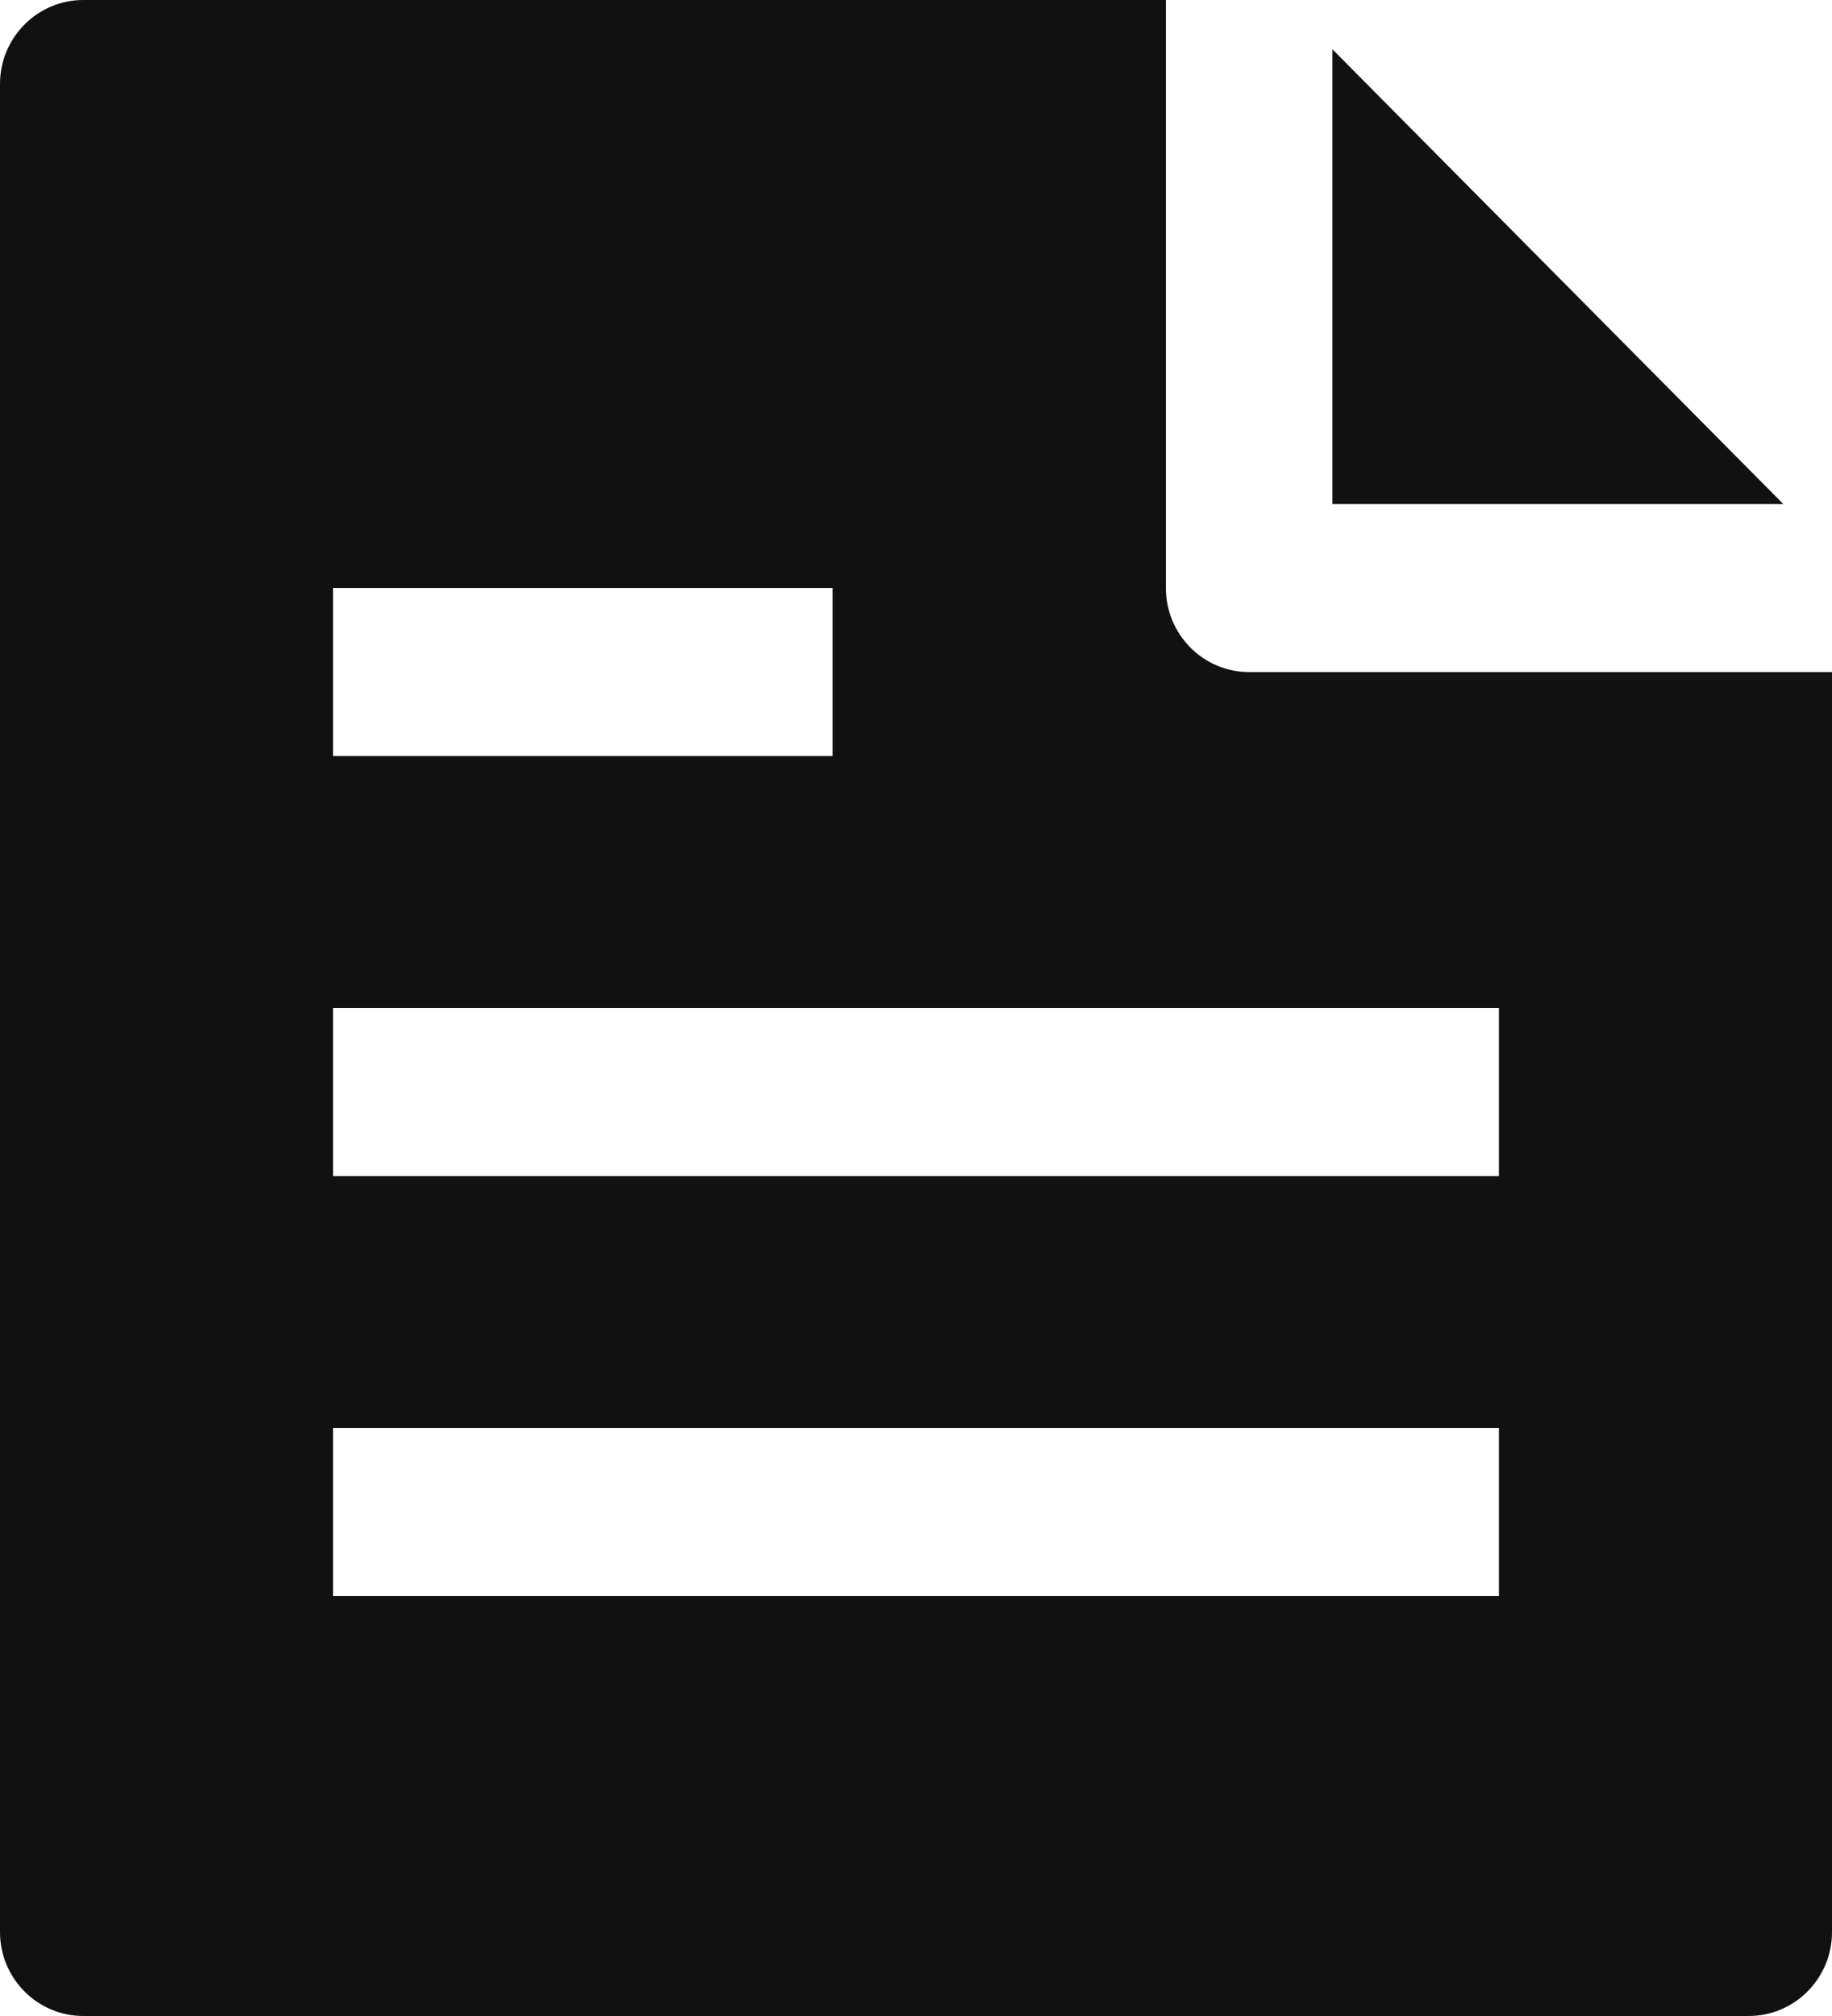 <?xml version="1.0" encoding="UTF-8"?>
<svg width="10px" height="11px" viewBox="0 0 10 11" version="1.1" xmlns="http://www.w3.org/2000/svg" xmlns:xlink="http://www.w3.org/1999/xlink">
    <!-- Generator: Sketch 51.2 (57519) - http://www.bohemiancoding.com/sketch -->
    <title>single-folded-content</title>
    <desc>Created with Sketch.</desc>
    <defs></defs>
    <g id="Final" stroke="none" stroke-width="1" fill="none" fill-rule="evenodd">
        <g id="Card_take_ordered" transform="translate(-249, -428)" fill="#111111" fill-rule="nonzero">
            <g id="Group-15" transform="translate(249, 423)">
                <g id="single-folded-content" transform="translate(0, 5)">
                    <path d="M6.364,0 L0.455,0 C0.204,0 0,0.205 0,0.458 L0,10.542 C0,10.795 0.204,11 0.455,11 L9.545,11 C9.796,11 10,10.795 10,10.542 L10,3.667 L6.818,3.667 C6.567,3.667 6.364,3.461 6.364,3.208 L6.364,0 Z M1.818,7.792 L8.182,7.792 L8.182,8.708 L1.818,8.708 L1.818,7.792 Z M1.818,5.5 L8.182,5.5 L8.182,6.417 L1.818,6.417 L1.818,5.5 Z M4.545,4.125 L1.818,4.125 L1.818,3.208 L4.545,3.208 L4.545,4.125 Z" id="Shape"></path>
                    <polygon id="Shape" points="9.734 2.75 7.273 2.75 7.273 0.269"></polygon>
                </g>
            </g>
        </g>
    </g>
</svg>